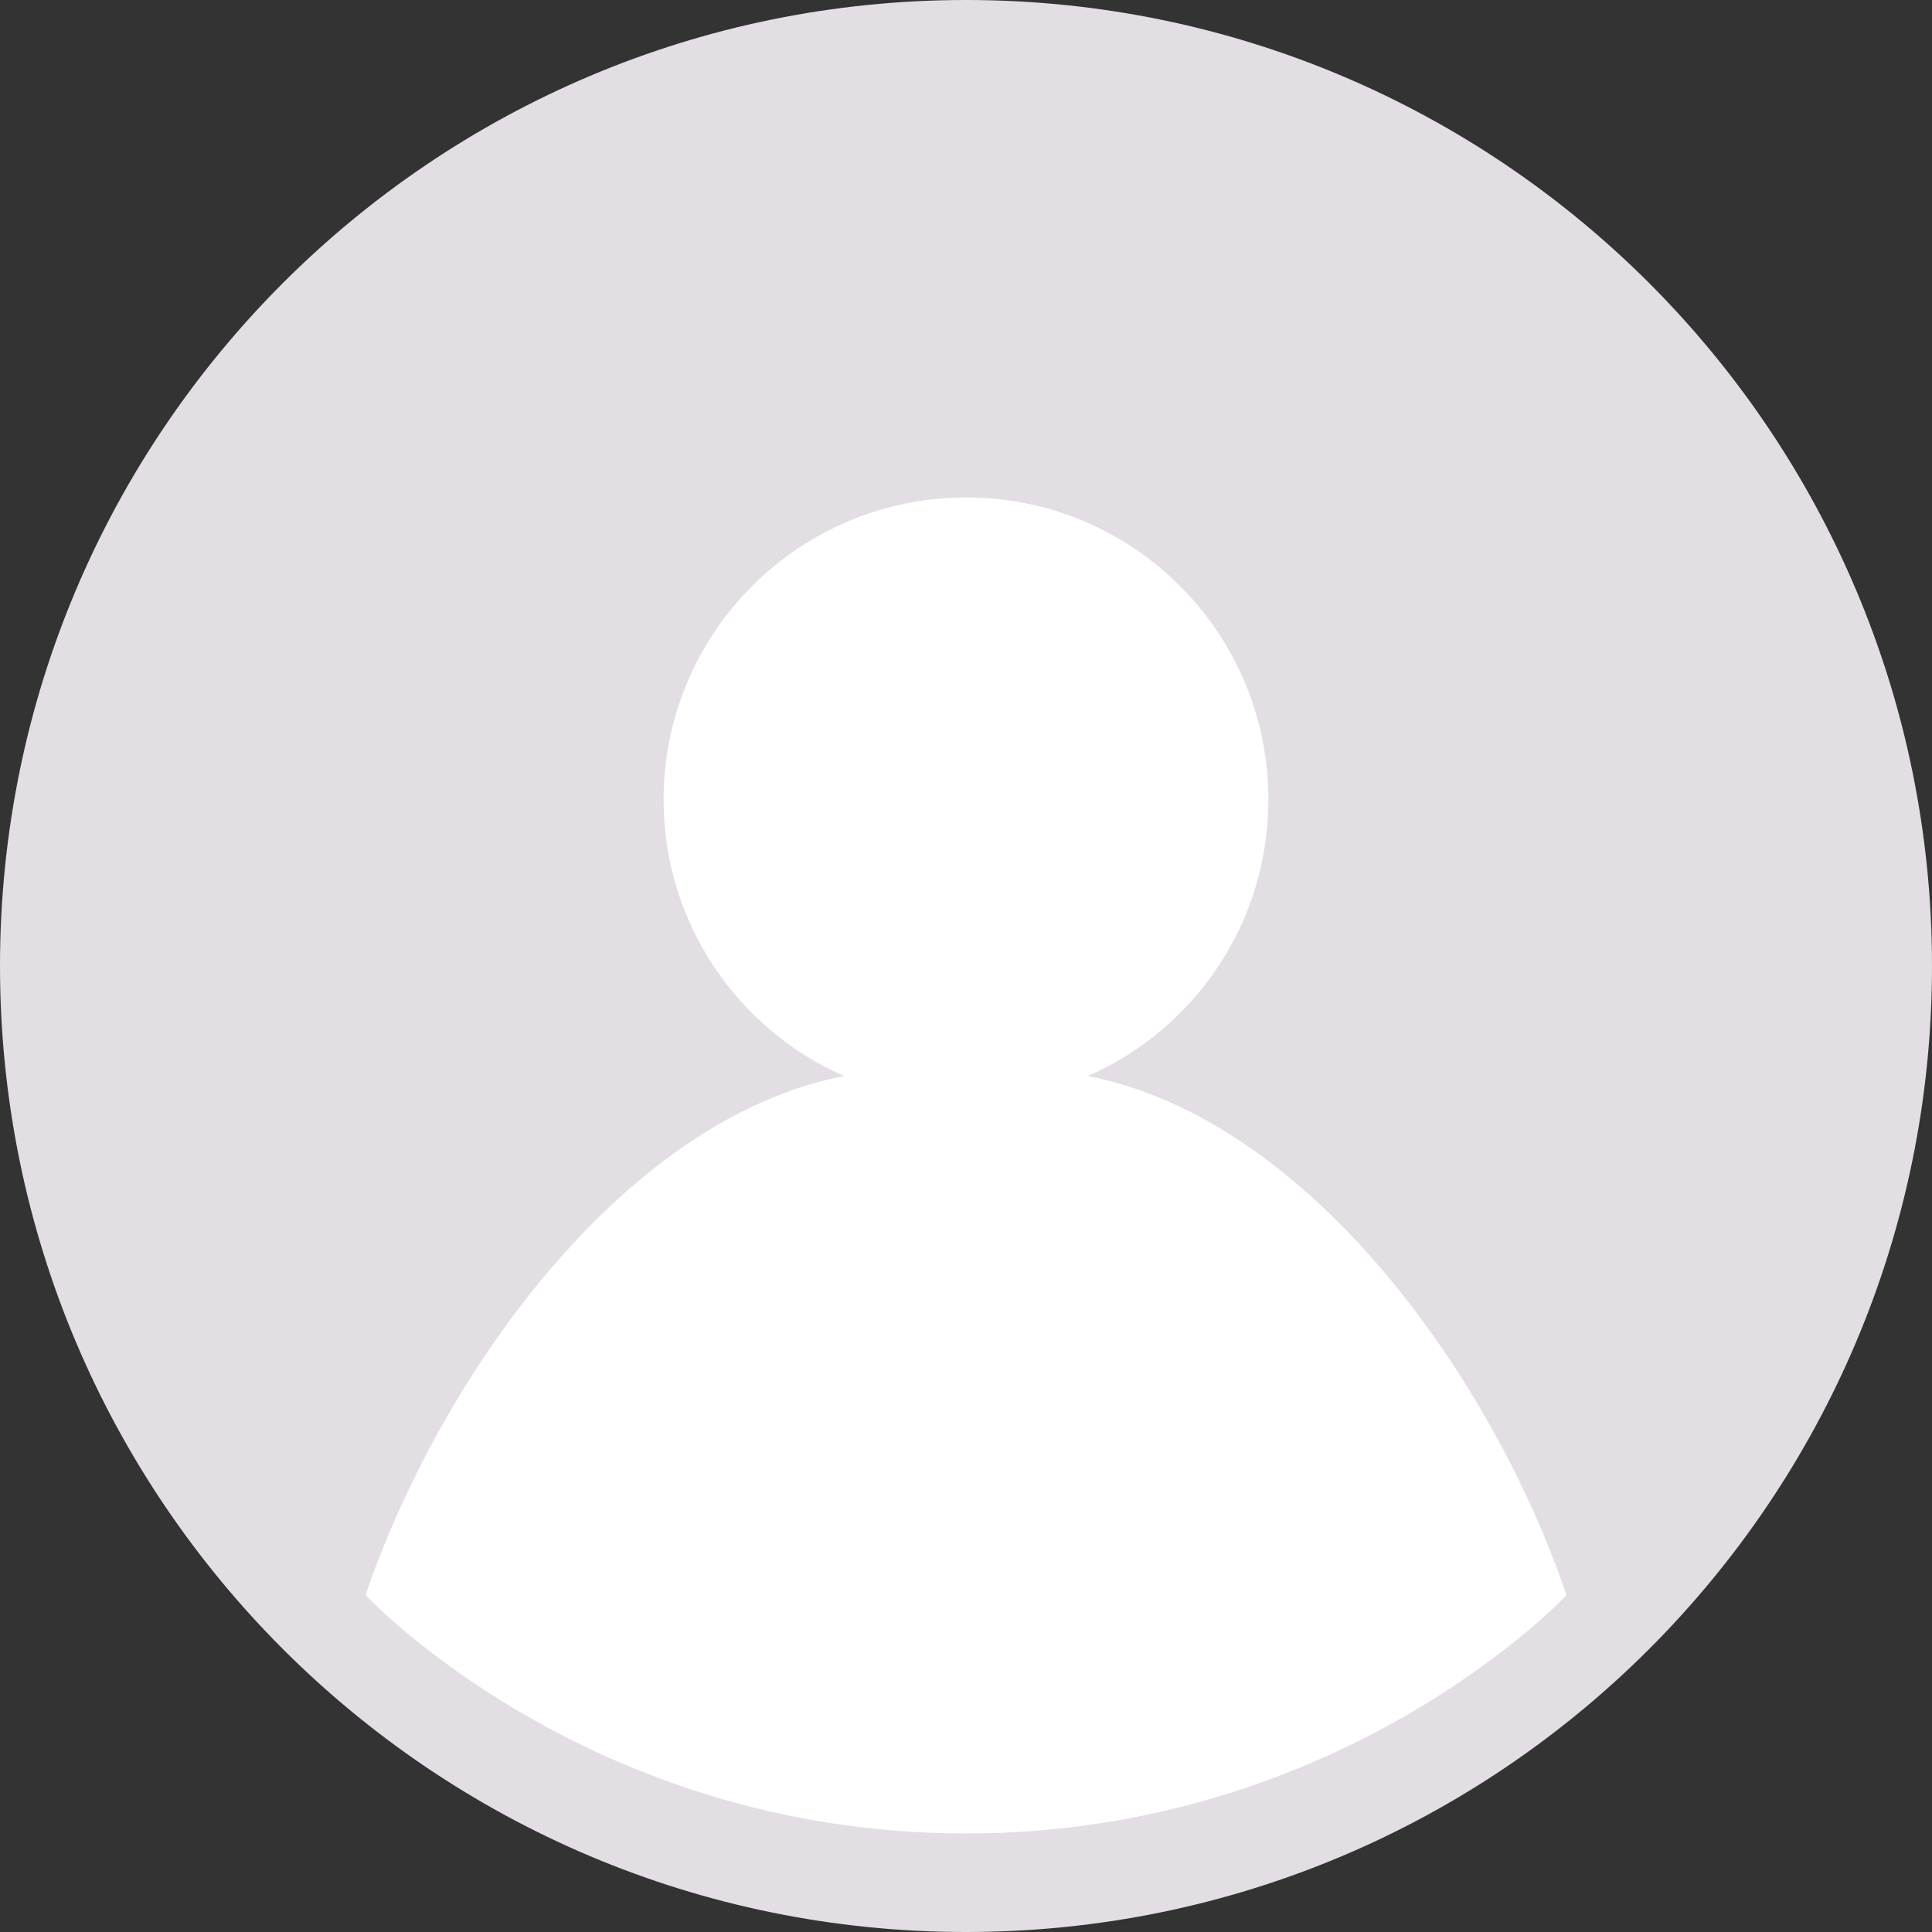 <?xml version="1.0" encoding="utf-8"?>
<!-- Generator: Adobe Illustrator 16.0.0, SVG Export Plug-In . SVG Version: 6.00 Build 0)  -->
<!DOCTYPE svg PUBLIC "-//W3C//DTD SVG 1.1//EN" "http://www.w3.org/Graphics/SVG/1.1/DTD/svg11.dtd">
<svg version="1.1" id="Layer_1" xmlns="http://www.w3.org/2000/svg" xmlns:xlink="http://www.w3.org/1999/xlink" x="0px" y="0px"
	 width="22.904px" height="22.904px" viewBox="0 0 22.904 22.904" enable-background="new 0 0 22.904 22.904" xml:space="preserve">
<rect x="0" y="0" width="22.904" height="22.904" fill="#333333" stroke="none"/>
<g>
	<path fill="#E2DEE4" d="M22.904,11.451C22.904,5.129,17.777,0,11.452,0C5.128,0,0,5.129,0,11.451
		c0,6.328,5.128,11.453,11.452,11.453C17.777,22.904,22.904,17.779,22.904,11.451z"/>
	<path fill="#FFFFFF" d="M18.571,18.91c-0.854-2.521-3.014-5.631-5.673-6.154c1.261-0.553,2.139-1.811,2.139-3.277
		c0-1.979-1.604-3.582-3.582-3.582c-1.981,0-3.588,1.604-3.588,3.582c0,1.467,0.881,2.725,2.139,3.277
		c-2.658,0.518-4.817,3.633-5.672,6.154c0,0,2.631,2.826,7.118,2.826C15.938,21.736,18.571,18.91,18.571,18.91z"/>
</g>
</svg>
